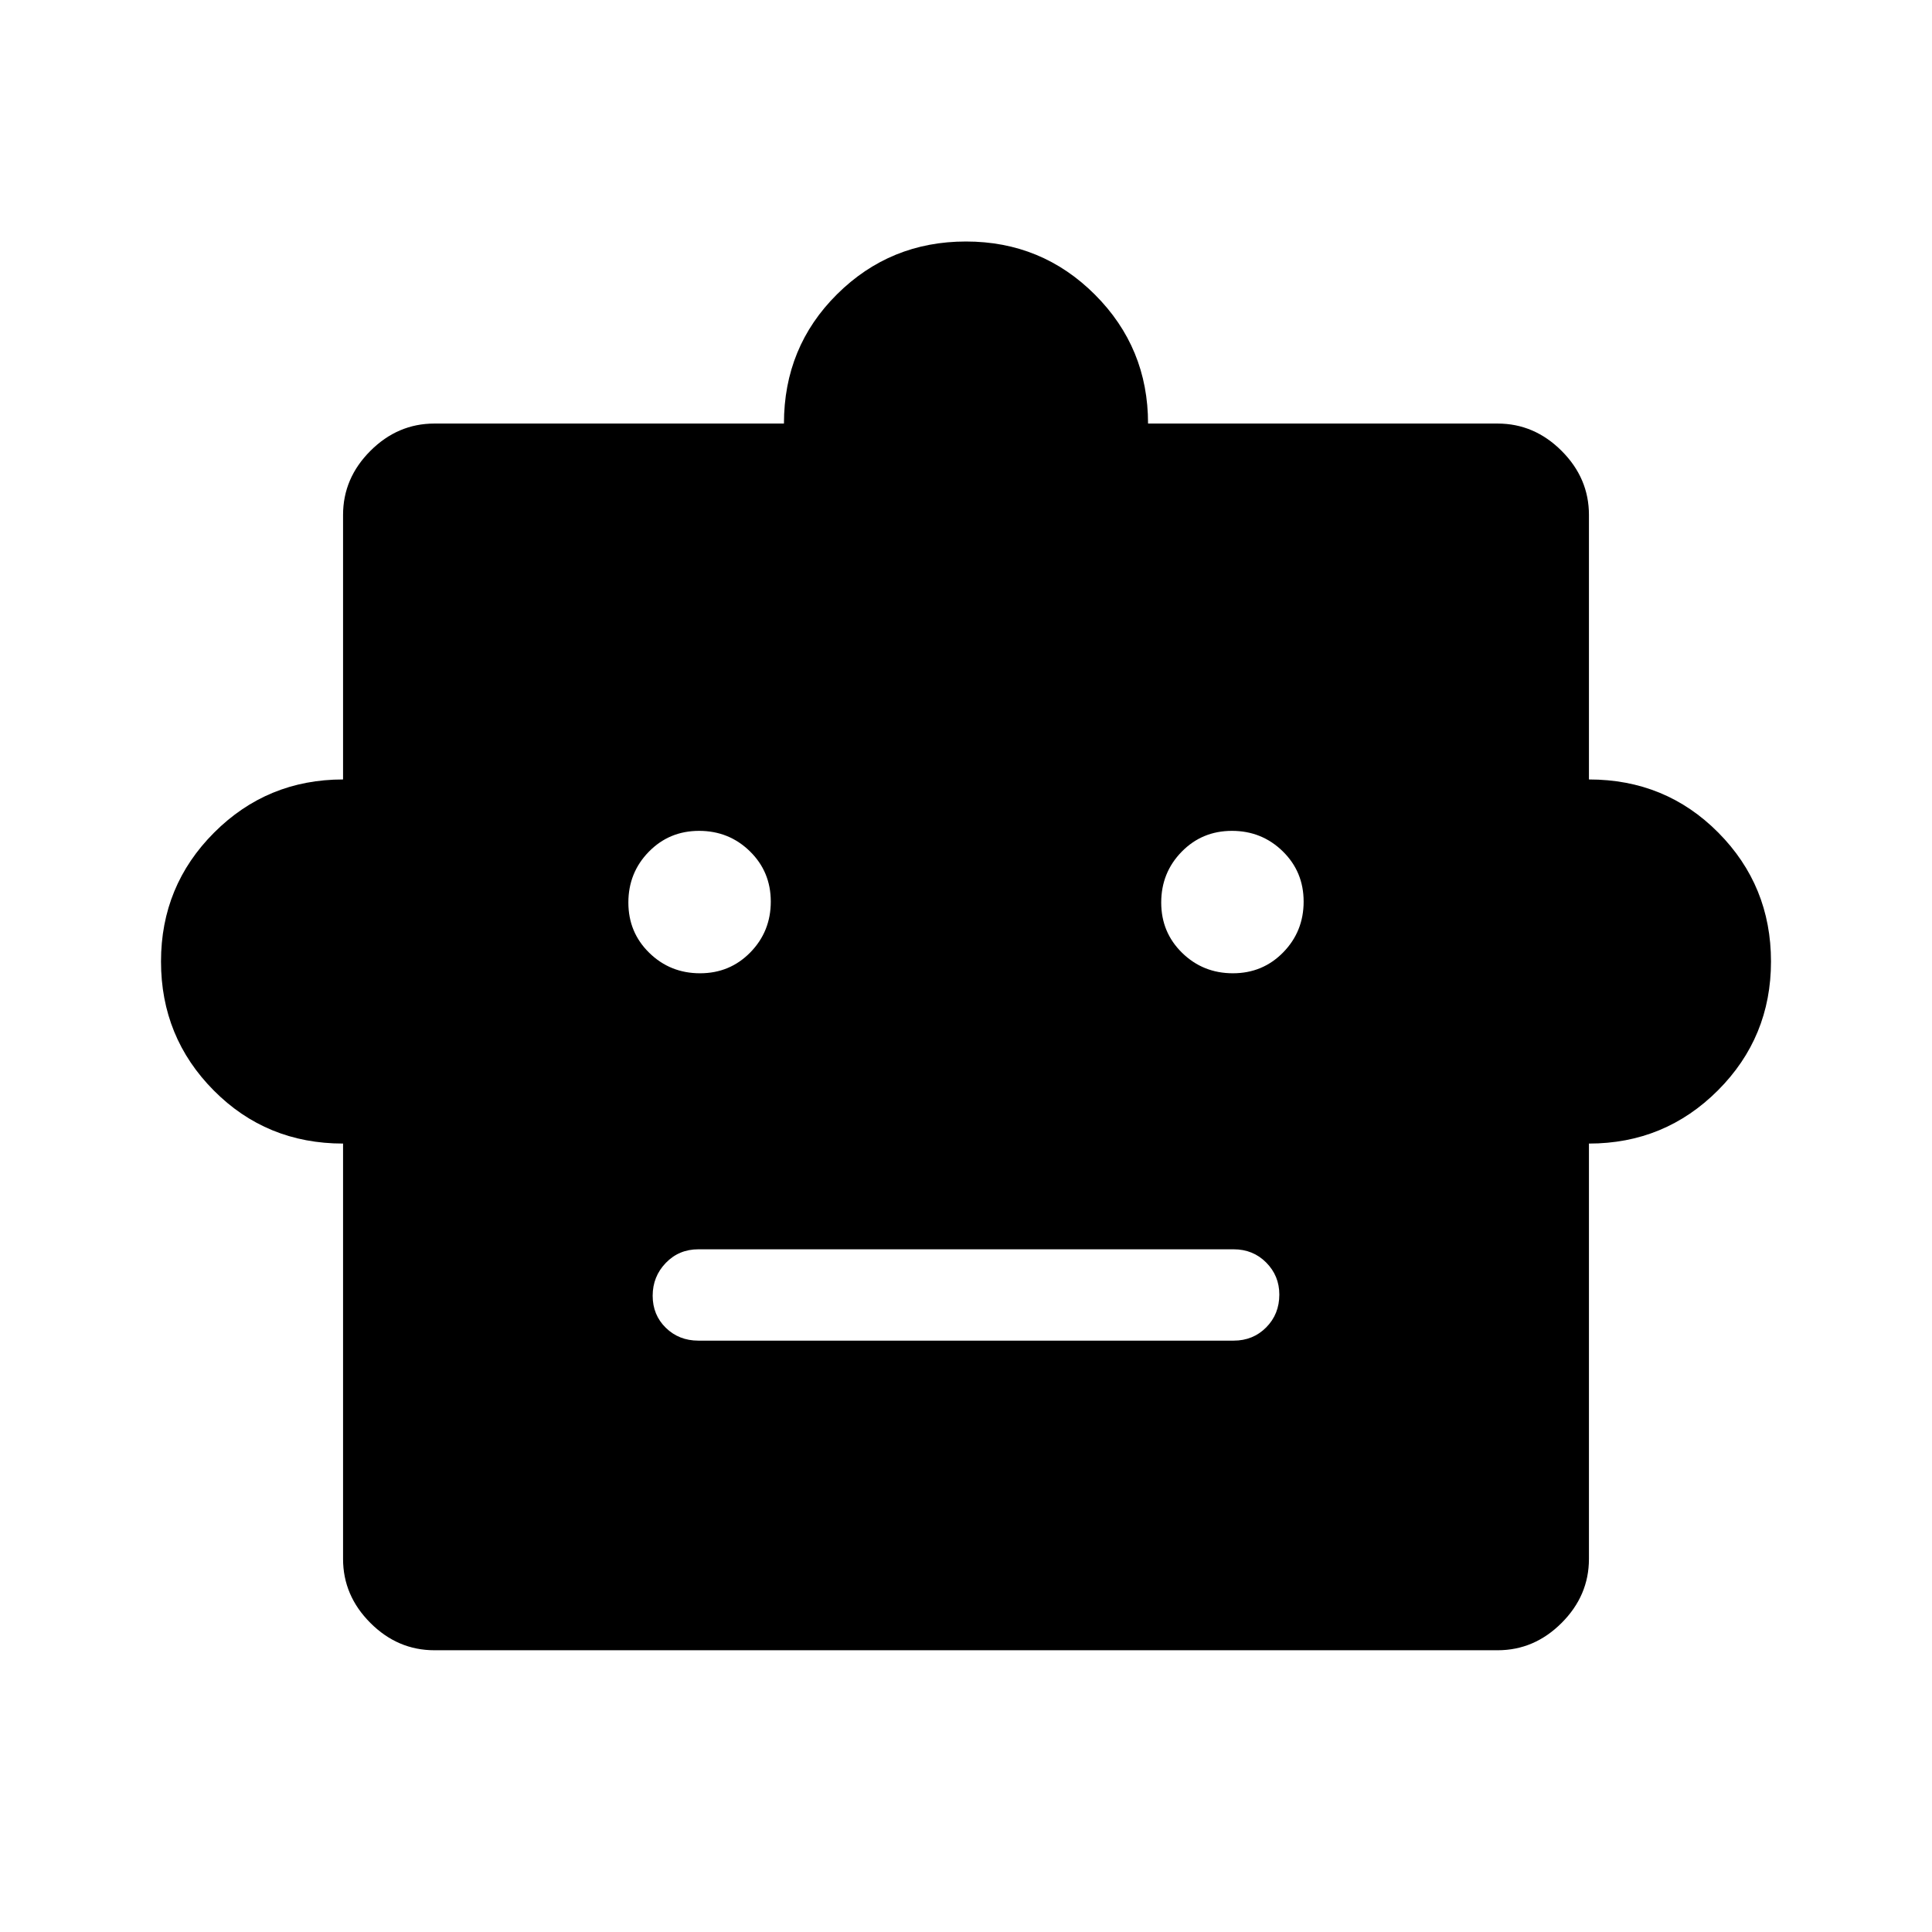 <svg xmlns="http://www.w3.org/2000/svg" width="48" height="48" viewBox="0 -960 960 960"><path d="M170.463-391.77q-38.076 0-64.268-26.401-26.192-26.4-26.192-64.06 0-37.659 26.4-64.06 26.4-26.4 64.06-26.4v-131.462q0-18.231 13.577-31.807 13.576-13.577 31.807-13.577H389.54q0-38.076 26.4-64.268T480-839.997q37.66 0 64.06 26.4 26.4 26.401 26.4 64.06h173.693q18.231 0 31.807 13.577 13.577 13.576 13.577 31.807v131.462q38.076 0 64.268 26.4 26.192 26.401 26.192 64.06 0 37.66-26.4 64.06-26.401 26.401-64.06 26.401v206.385q0 18.23-13.577 31.807-13.576 13.577-31.807 13.577H215.847q-18.231 0-31.807-13.577-13.577-13.577-13.577-31.807V-391.77Zm177.388-84.615q14.842 0 24.995-10.389Q383-497.163 383-512.004q0-14.842-10.389-24.995-10.389-10.154-25.231-10.154-14.841 0-24.995 10.389-10.154 10.389-10.154 25.23 0 14.842 10.389 24.996 10.39 10.153 25.231 10.153Zm264.769 0q14.841 0 24.995-10.389 10.154-10.389 10.154-25.23 0-14.842-10.389-24.995-10.39-10.154-25.231-10.154-14.842 0-24.995 10.389Q577-526.375 577-511.534q0 14.842 10.389 24.996 10.389 10.153 25.231 10.153ZM347-293.847h266q9.644 0 16.167-6.578 6.524-6.578 6.524-16.303 0-9.349-6.524-15.926-6.523-6.576-16.167-6.576H347q-9.644 0-16.168 6.765-6.523 6.766-6.523 16.308 0 9.541 6.523 15.926 6.524 6.384 16.168 6.384Z"/></svg>